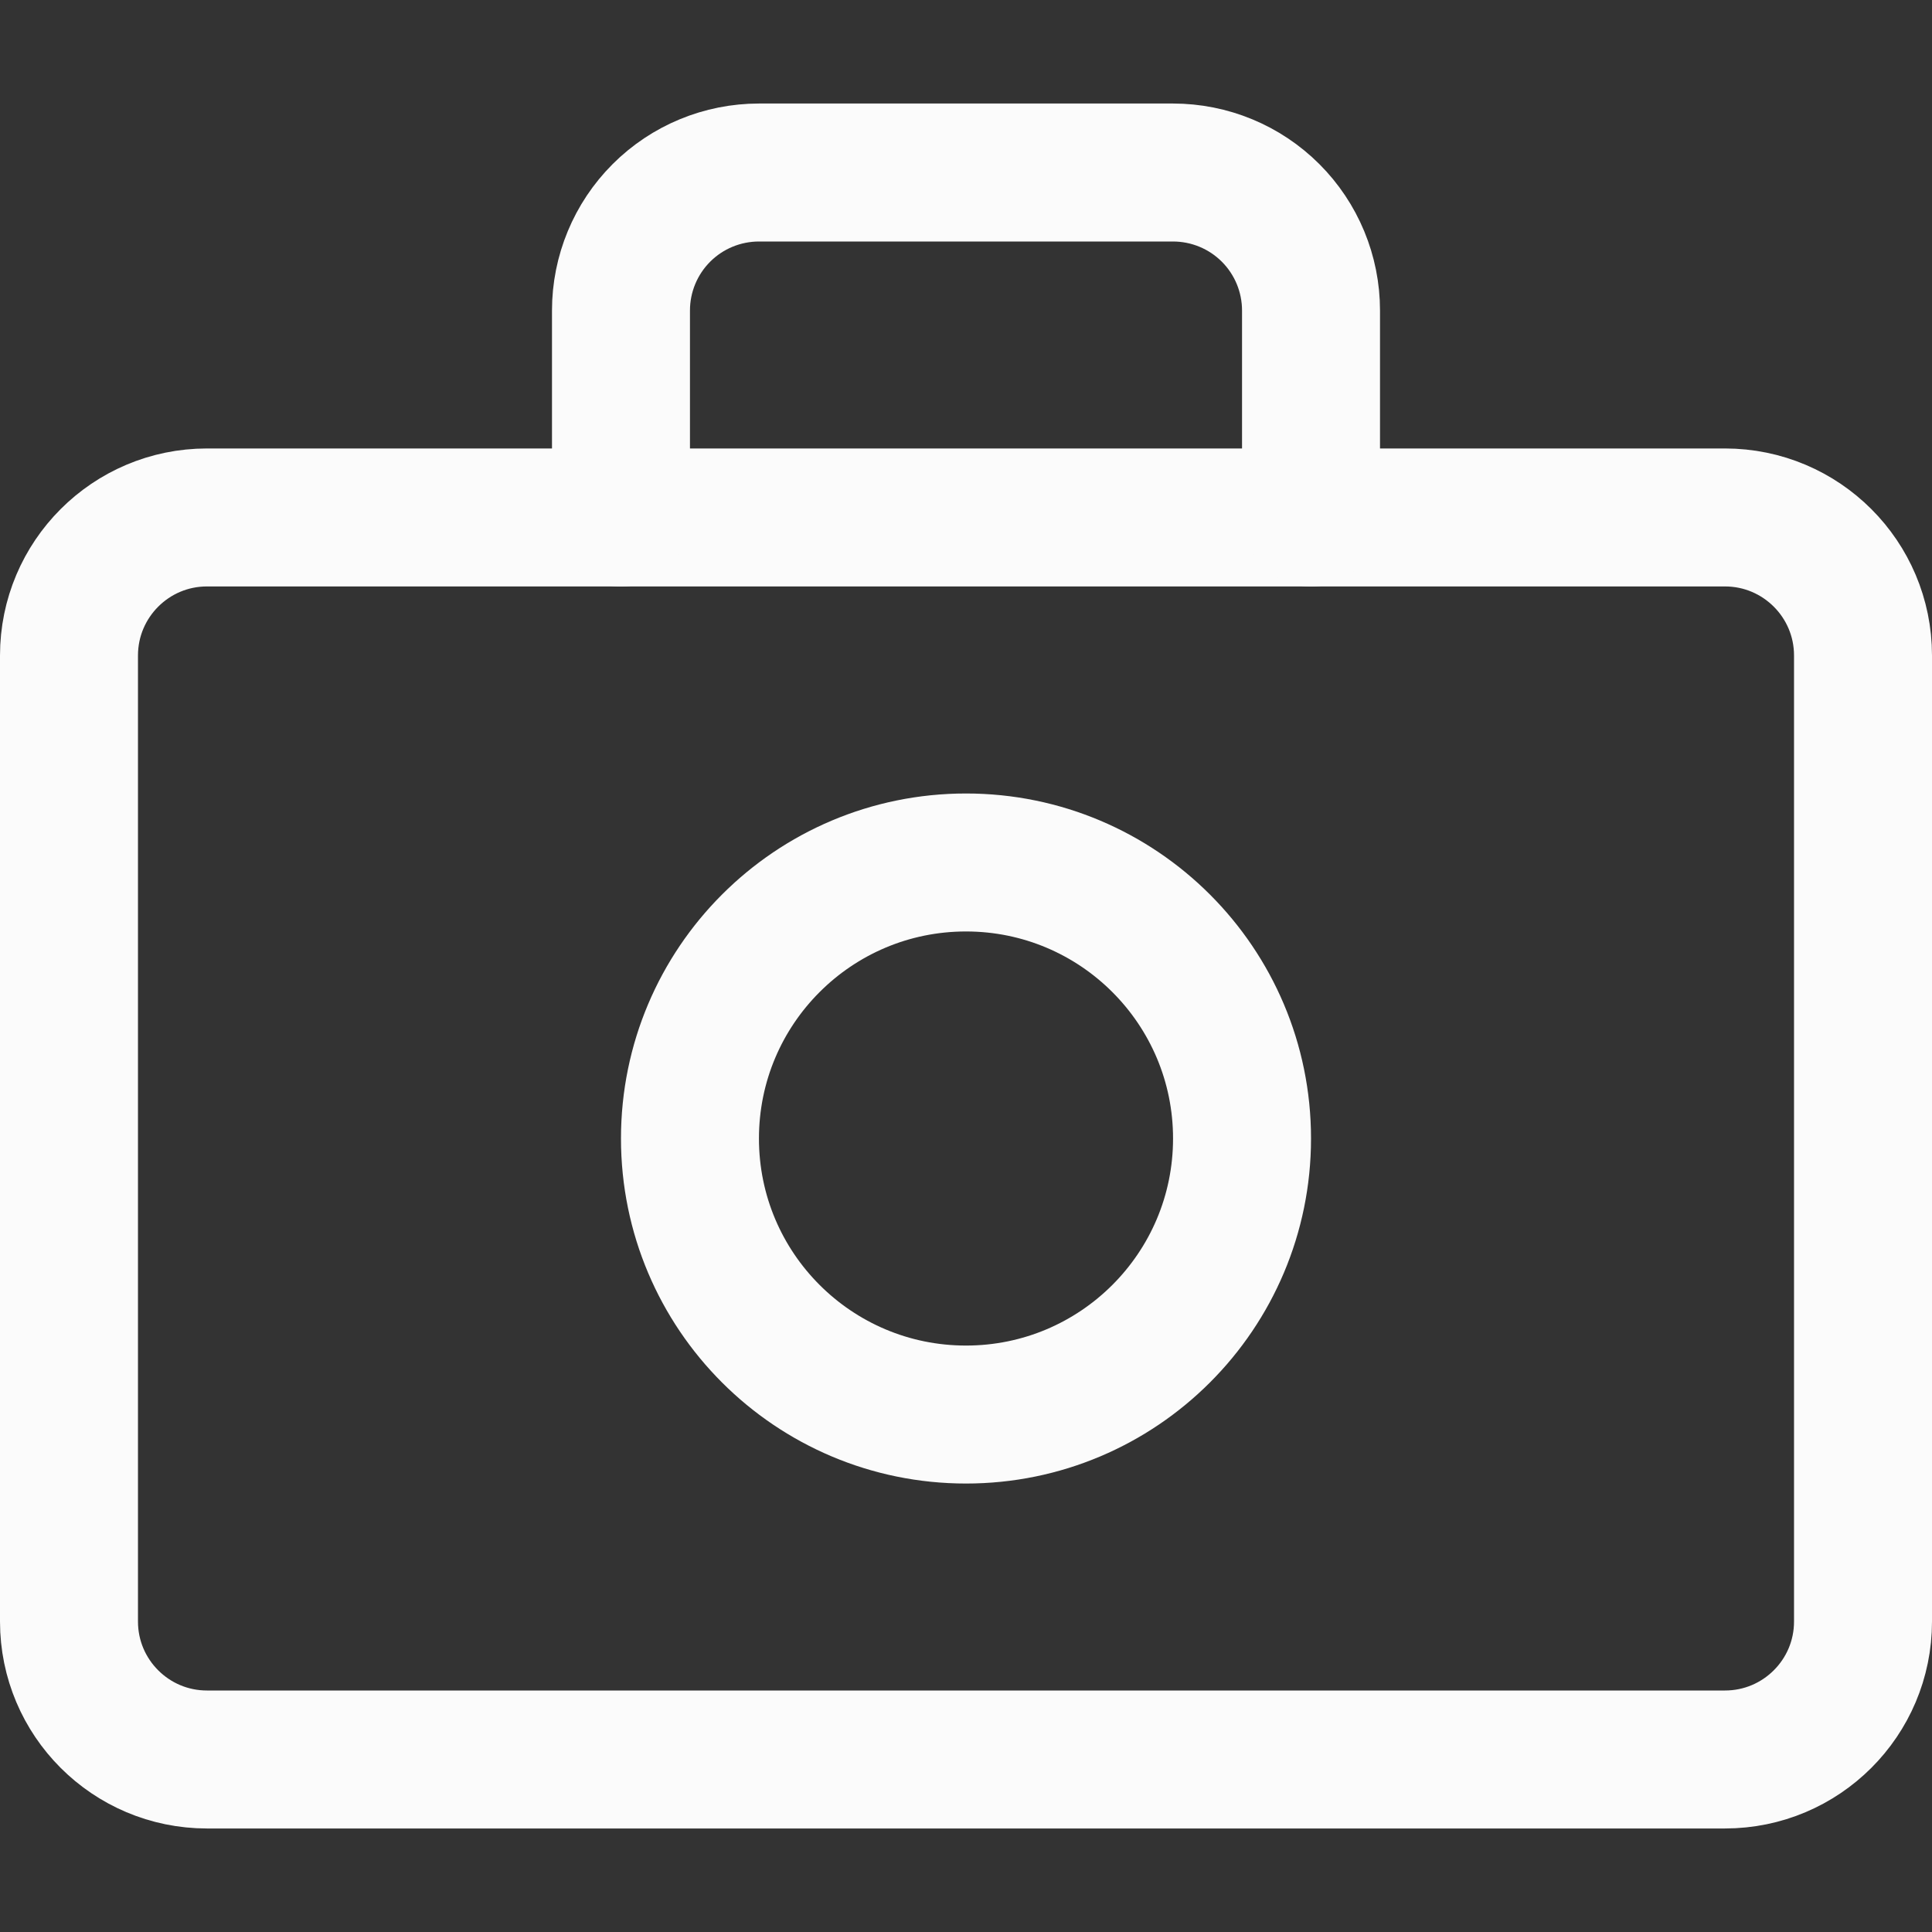 <svg width="24" height="24" viewBox="0 0 24 24" fill="none" xmlns="http://www.w3.org/2000/svg">
<rect x="0" y="0" width="24" height="24" fill="#333333" stroke="none"/>
<path d="M21.428 6.428H2.571C1.625 6.428 0.857 7.196 0.857 8.143V20.143C0.857 21.09 1.625 21.857 2.571 21.857H21.428C22.375 21.857 23.143 21.09 23.143 20.143V8.143C23.143 7.196 22.375 6.428 21.428 6.428Z" stroke="#FBFBFB" stroke-width="1.714" stroke-linecap="round" stroke-linejoin="round"/>
<path d="M12 17.572C13.893 17.572 15.429 16.037 15.429 14.143C15.429 12.249 13.893 10.714 12 10.714C10.106 10.714 8.571 12.249 8.571 14.143C8.571 16.037 10.106 17.572 12 17.572Z" stroke="#FBFBFB" stroke-width="1.714" stroke-linecap="round" stroke-linejoin="round"/>
<path d="M16.286 6.429V3.857C16.286 3.402 16.105 2.966 15.784 2.645C15.462 2.323 15.026 2.143 14.571 2.143H9.429C8.974 2.143 8.538 2.323 8.216 2.645C7.895 2.966 7.714 3.402 7.714 3.857V6.429" stroke="#FBFBFB" stroke-width="1.714" stroke-linecap="round" stroke-linejoin="round"/>
</svg>
